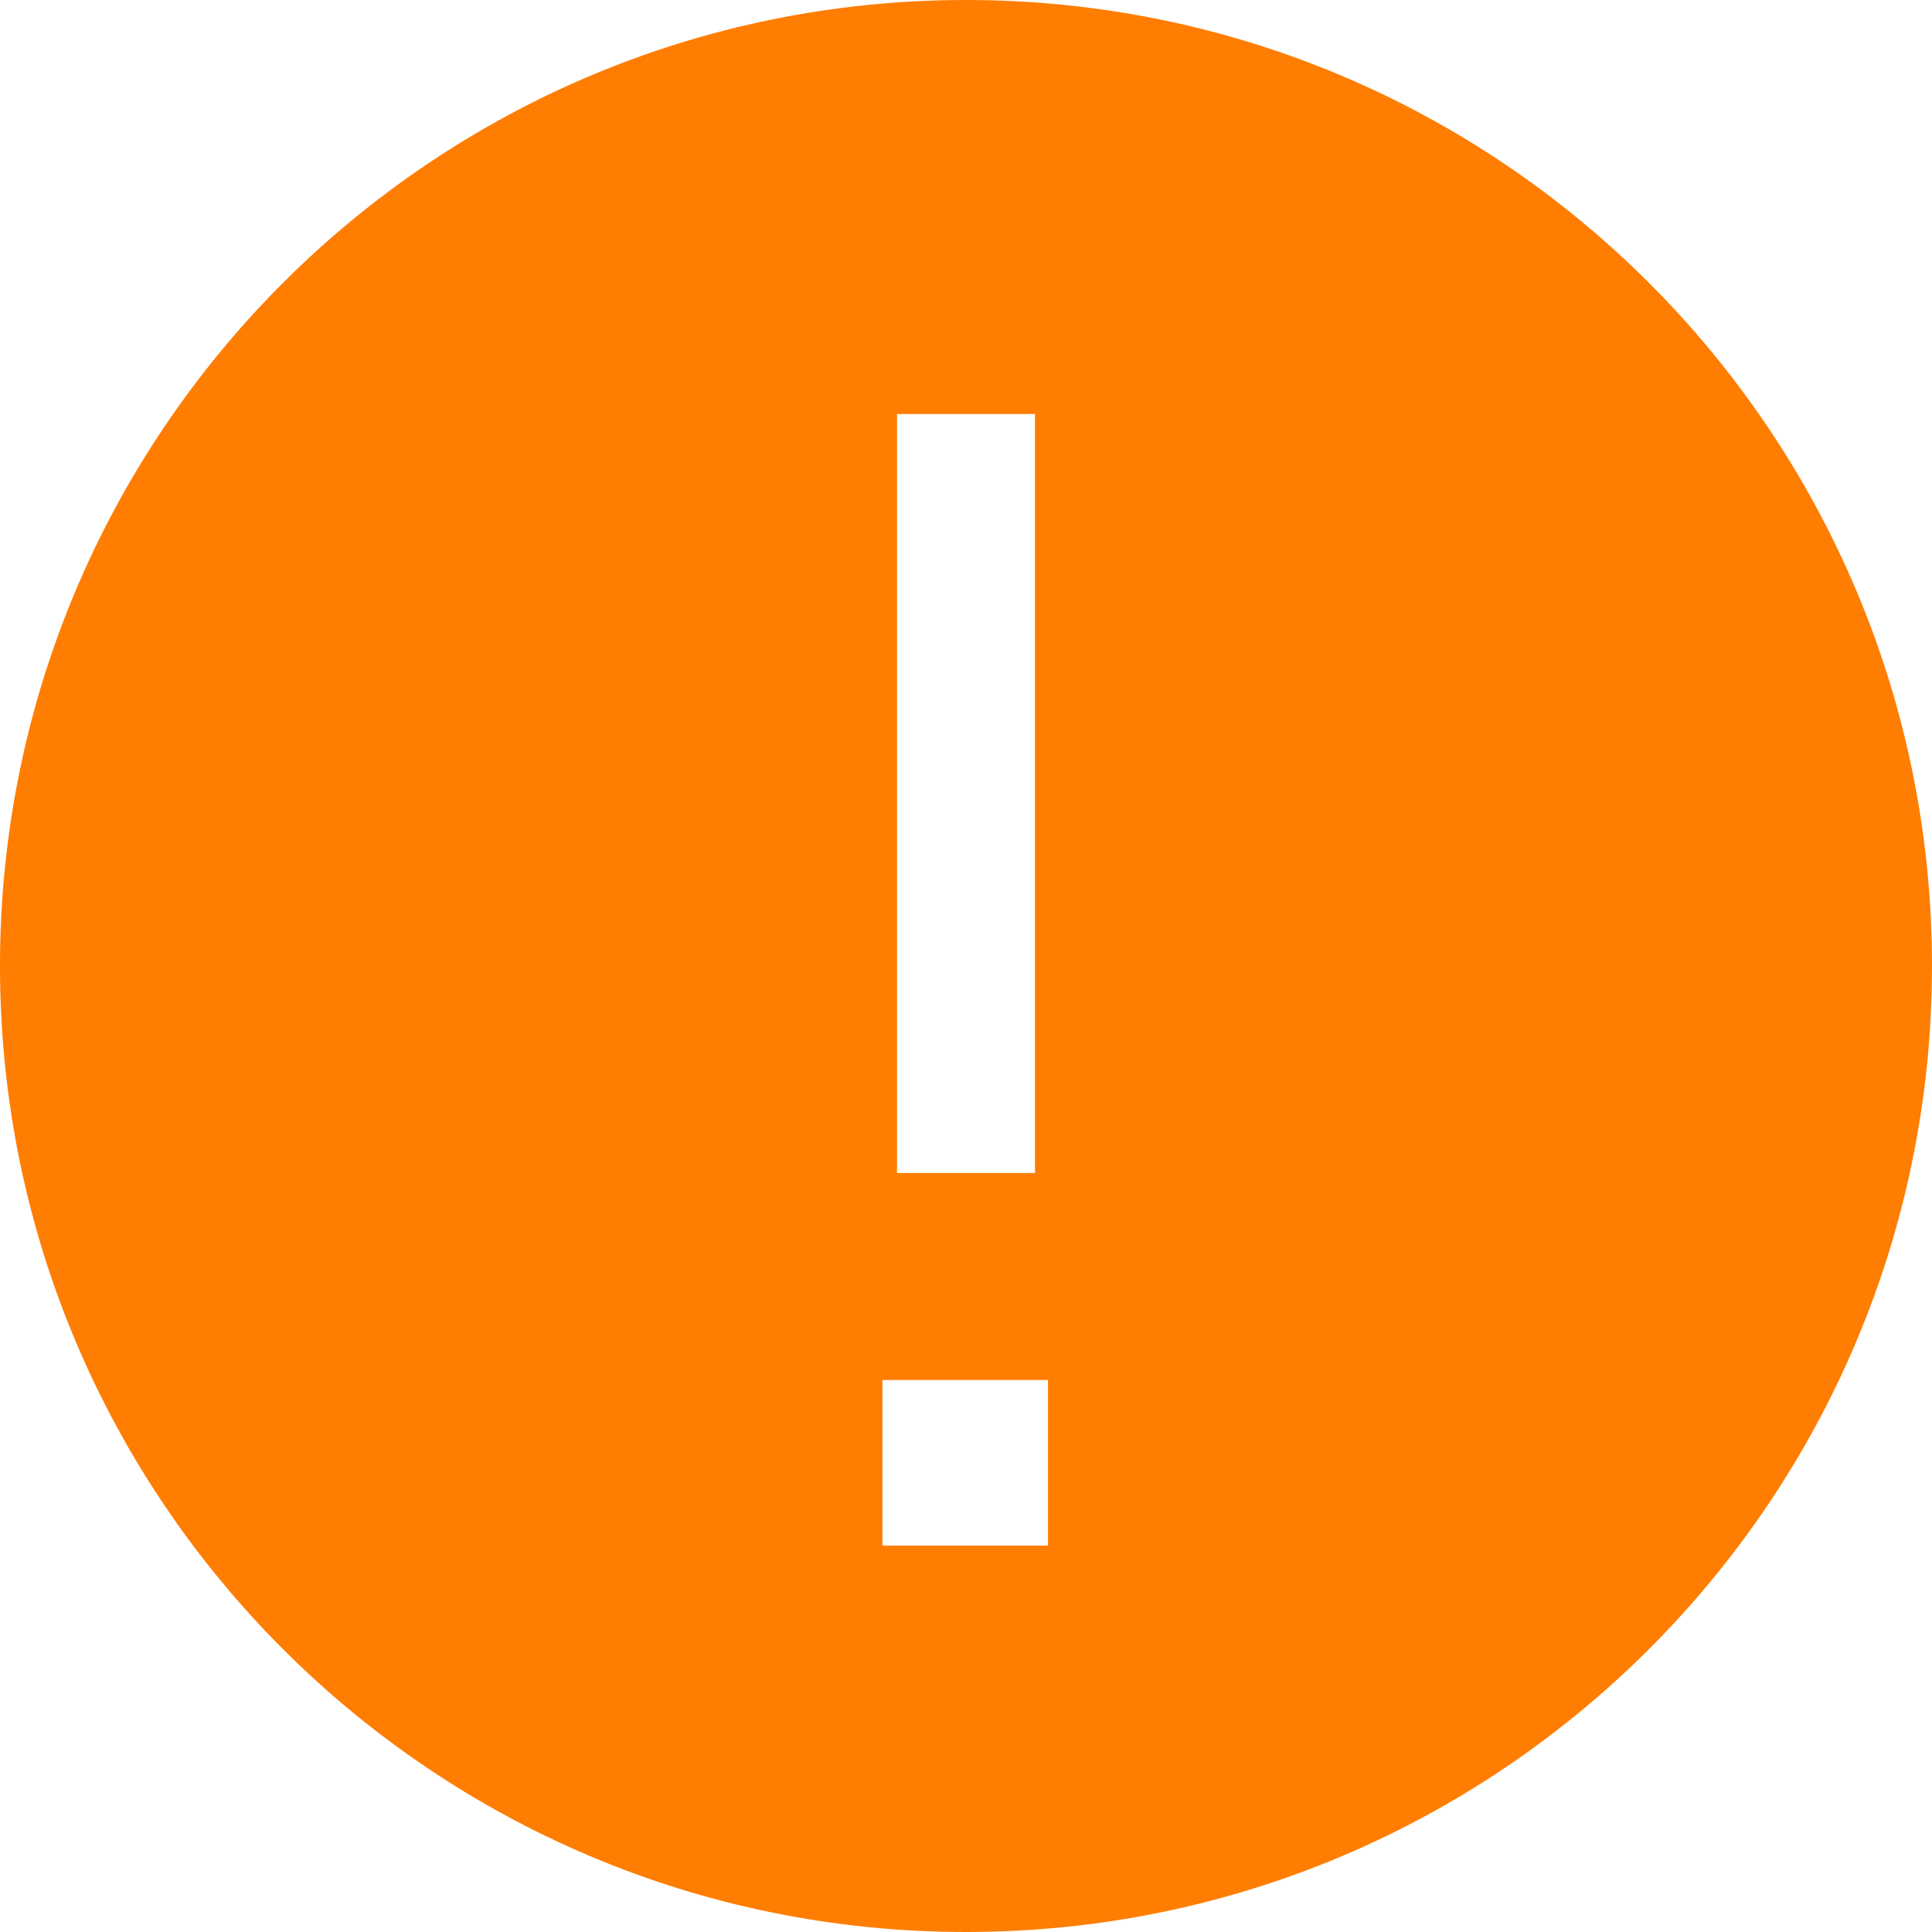 <?xml version="1.0" encoding="UTF-8"?>
<svg width="20px" height="20px" viewBox="0 0 20 20" version="1.1" xmlns="http://www.w3.org/2000/svg" xmlns:xlink="http://www.w3.org/1999/xlink">
    <g id="订单管理" stroke="none" stroke-width="1" fill="none" fill-rule="evenodd">
        <g id="订单状态" transform="translate(-65, -704)" fill="#FF7D00">
            <g id="编组-15备份-3" transform="translate(45, 681)">
                <g id="编组-2" transform="translate(20, 18)">
                    <g id="error-circle-filled" transform="translate(0, 5)">
                        <path d="M10,0 C4.477,0 0,4.477 0,10 C0,15.523 4.477,20 10,20 C15.523,20 20,15.523 20,10 C20,4.477 15.523,0 10,0 Z M10.714,12.143 L9.286,12.143 L9.286,4.286 L10.714,4.286 L10.714,12.143 Z M10.849,14.286 L10.849,16 L9.135,16 L9.135,14.286 L10.849,14.286 Z"></path>
                    </g>
                </g>
            </g>
        </g>
    </g>
</svg>